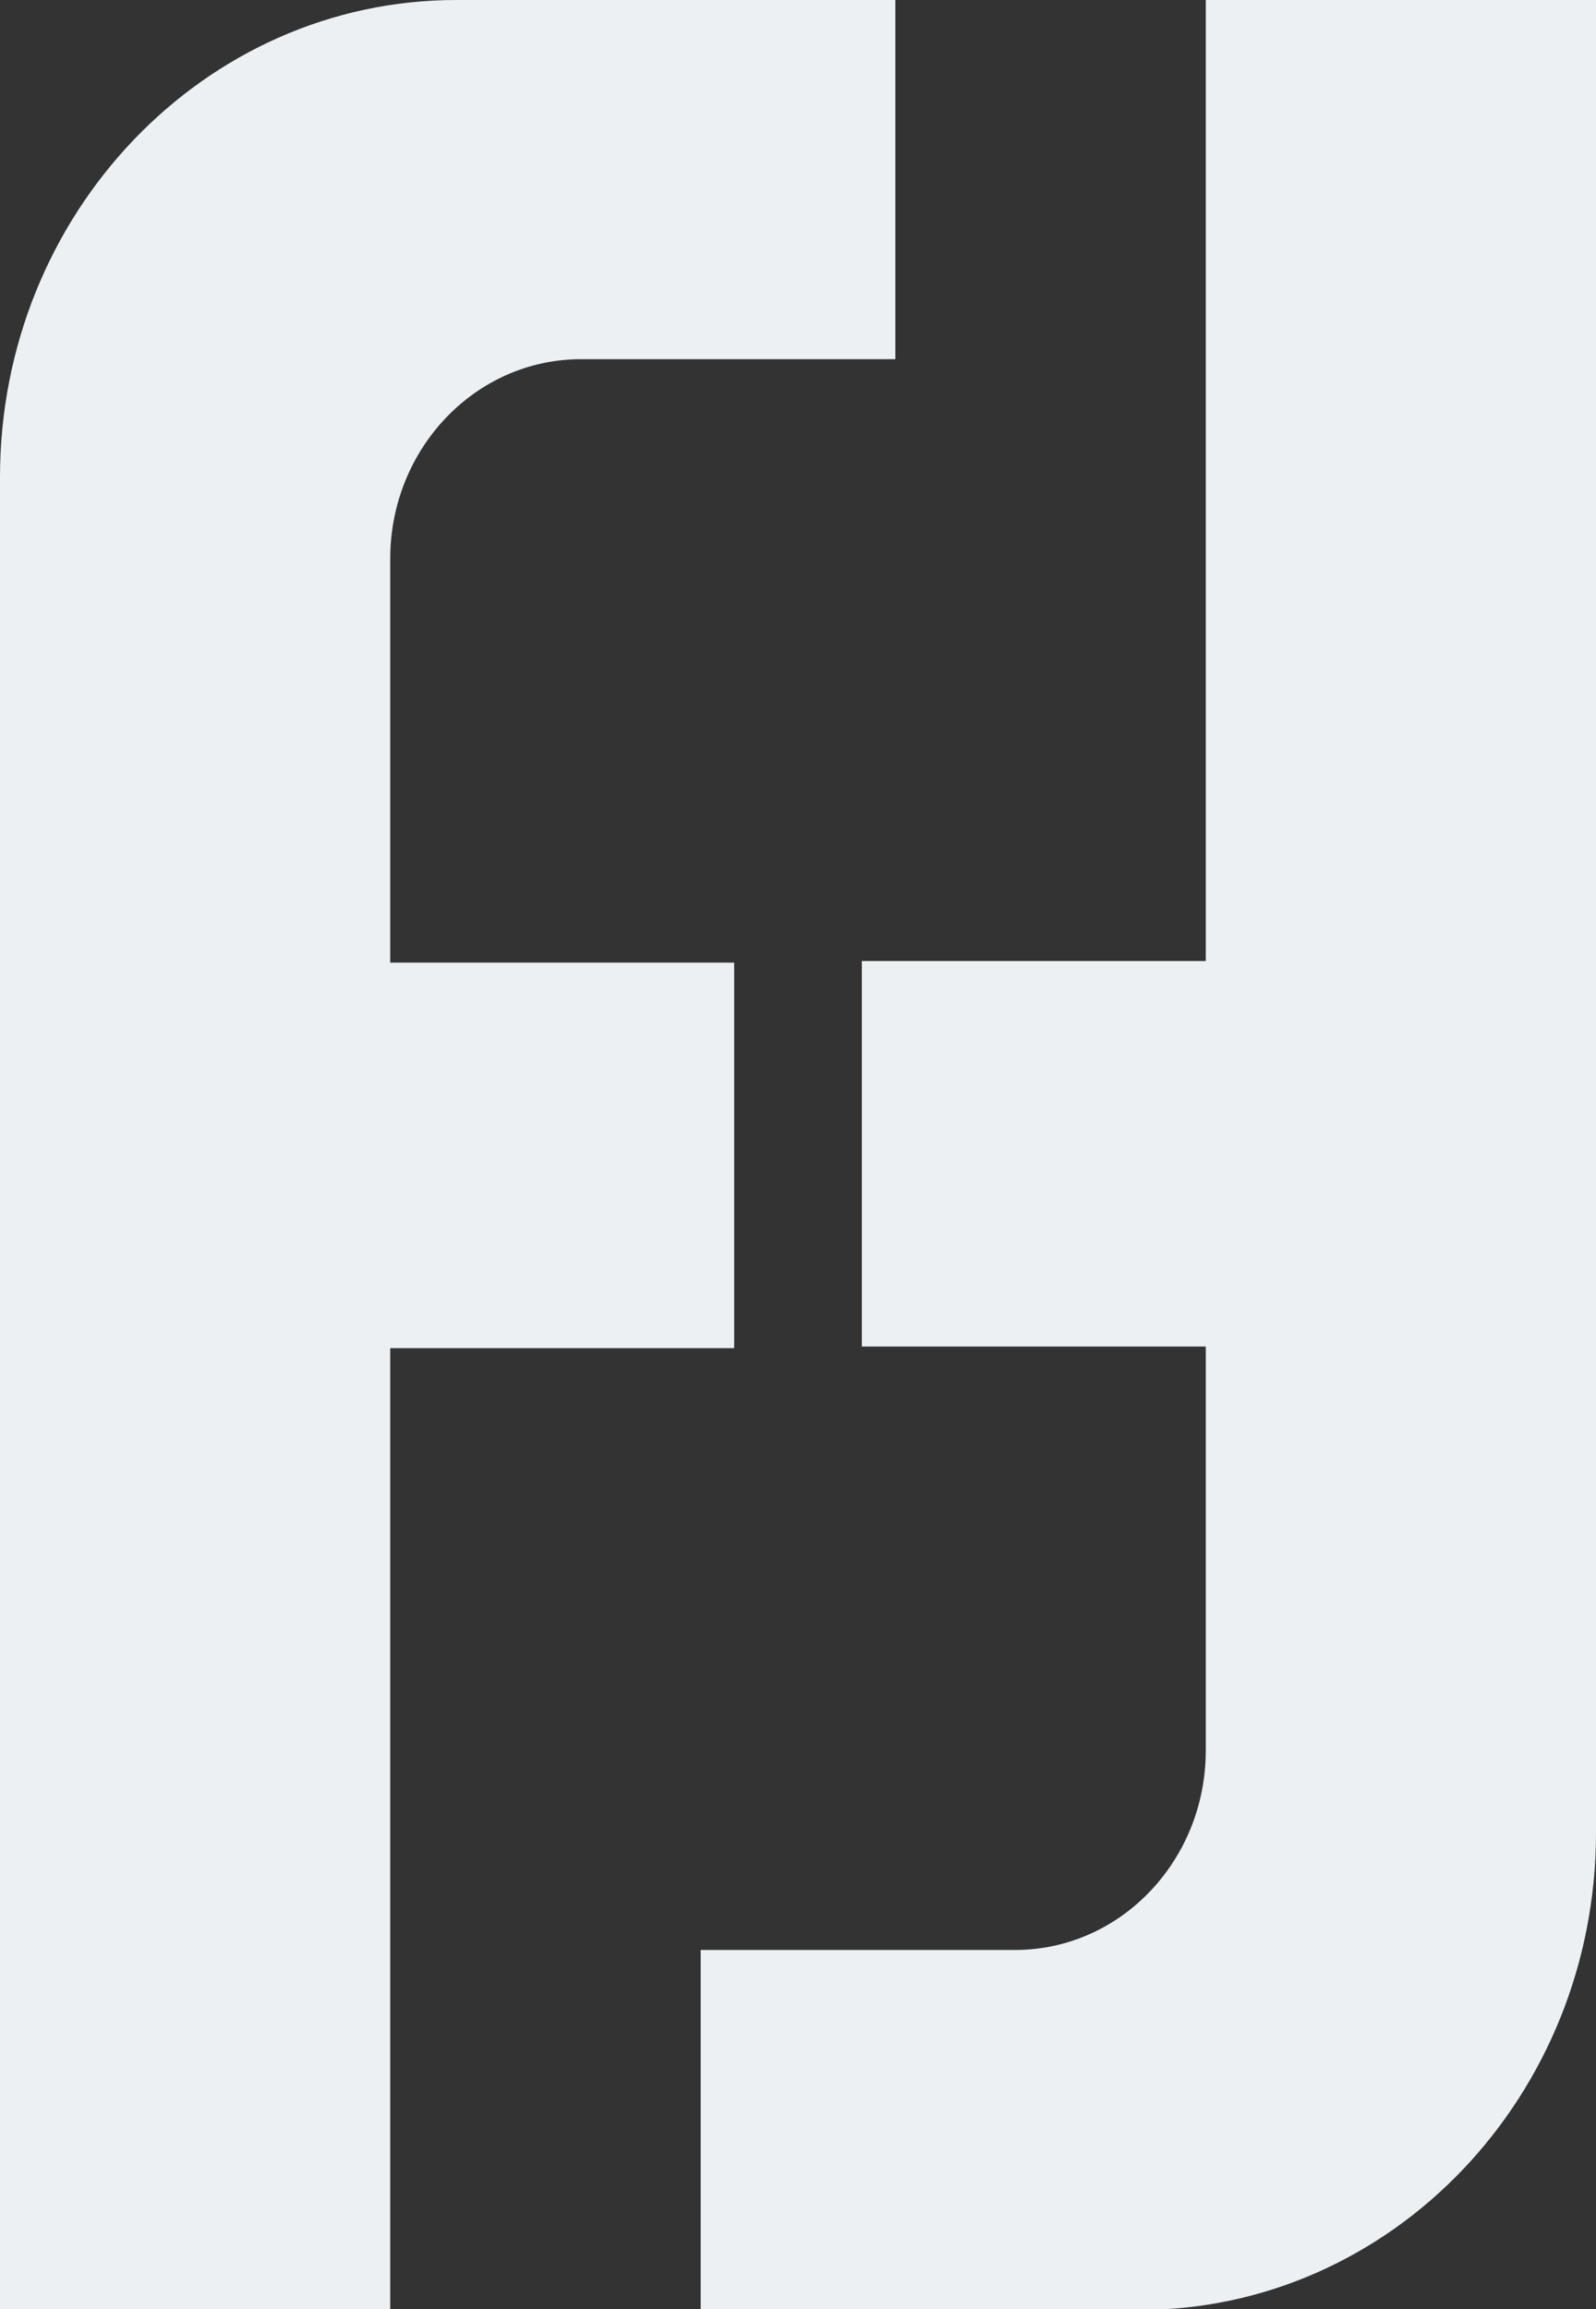 <?xml version="1.0" encoding="utf-8"?>
<!-- Generator: Adobe Illustrator 25.3.1, SVG Export Plug-In . SVG Version: 6.00 Build 0)  -->
<svg version="1.1" xmlns="http://www.w3.org/2000/svg" xmlns:xlink="http://www.w3.org/1999/xlink" x="0px" y="0px"
	 viewBox="0 0 200 289.3" style="enable-background:new 0 0 200 289.3;" xml:space="preserve">
<rect x="0" y="0" width="200" height="289.3" fill="#333333" stroke="none"/>
<style type="text/css">
	.st0{fill:#201E43;}
	.st1{fill:#EDF0F2;}
	.st2{fill:#292929;}
	.st3{fill:#FFFFFF;}
</style>
<g id="Wordmark_Reflectiz_Navy">
</g>
<g id="Wordmark_Chalk">
</g>
<g id="Wordmark_Obsidian">
</g>
<g id="Wordmark_White">
</g>
<g id="Wordmark_Black">
</g>
<g id="Icon_Reflectiz_Navy">
</g>
<g id="Icon_Chalk">
	<g>
		<path class="st1" d="M75.3,0l36.9,0v45H72.8c-13.2,0-23.9,11.2-23.9,25v50.6H92v48.3H48.9v120.5H0l0-120.5l0-48.3l0-30.1l0-30.7
			C0,26.8,25.6,0,57.2,0L75.3,0z"/>
		<path class="st1" d="M124.7,289.3l-36.9,0l0-45l39.4,0c13.2,0,23.9-11.2,23.9-25l0-50.6l-43.1,0l0-48.3l43.1,0l0-120.5L200,0
			l0,120.5l0,48.3l0,30.1l0,30.7c0,33-25.6,59.8-57.2,59.8L124.7,289.3z"/>
	</g>
</g>
<g id="Icon_Obsidian">
</g>
<g id="Icon_White">
</g>
<g id="Icon_Black">
</g>
</svg>
